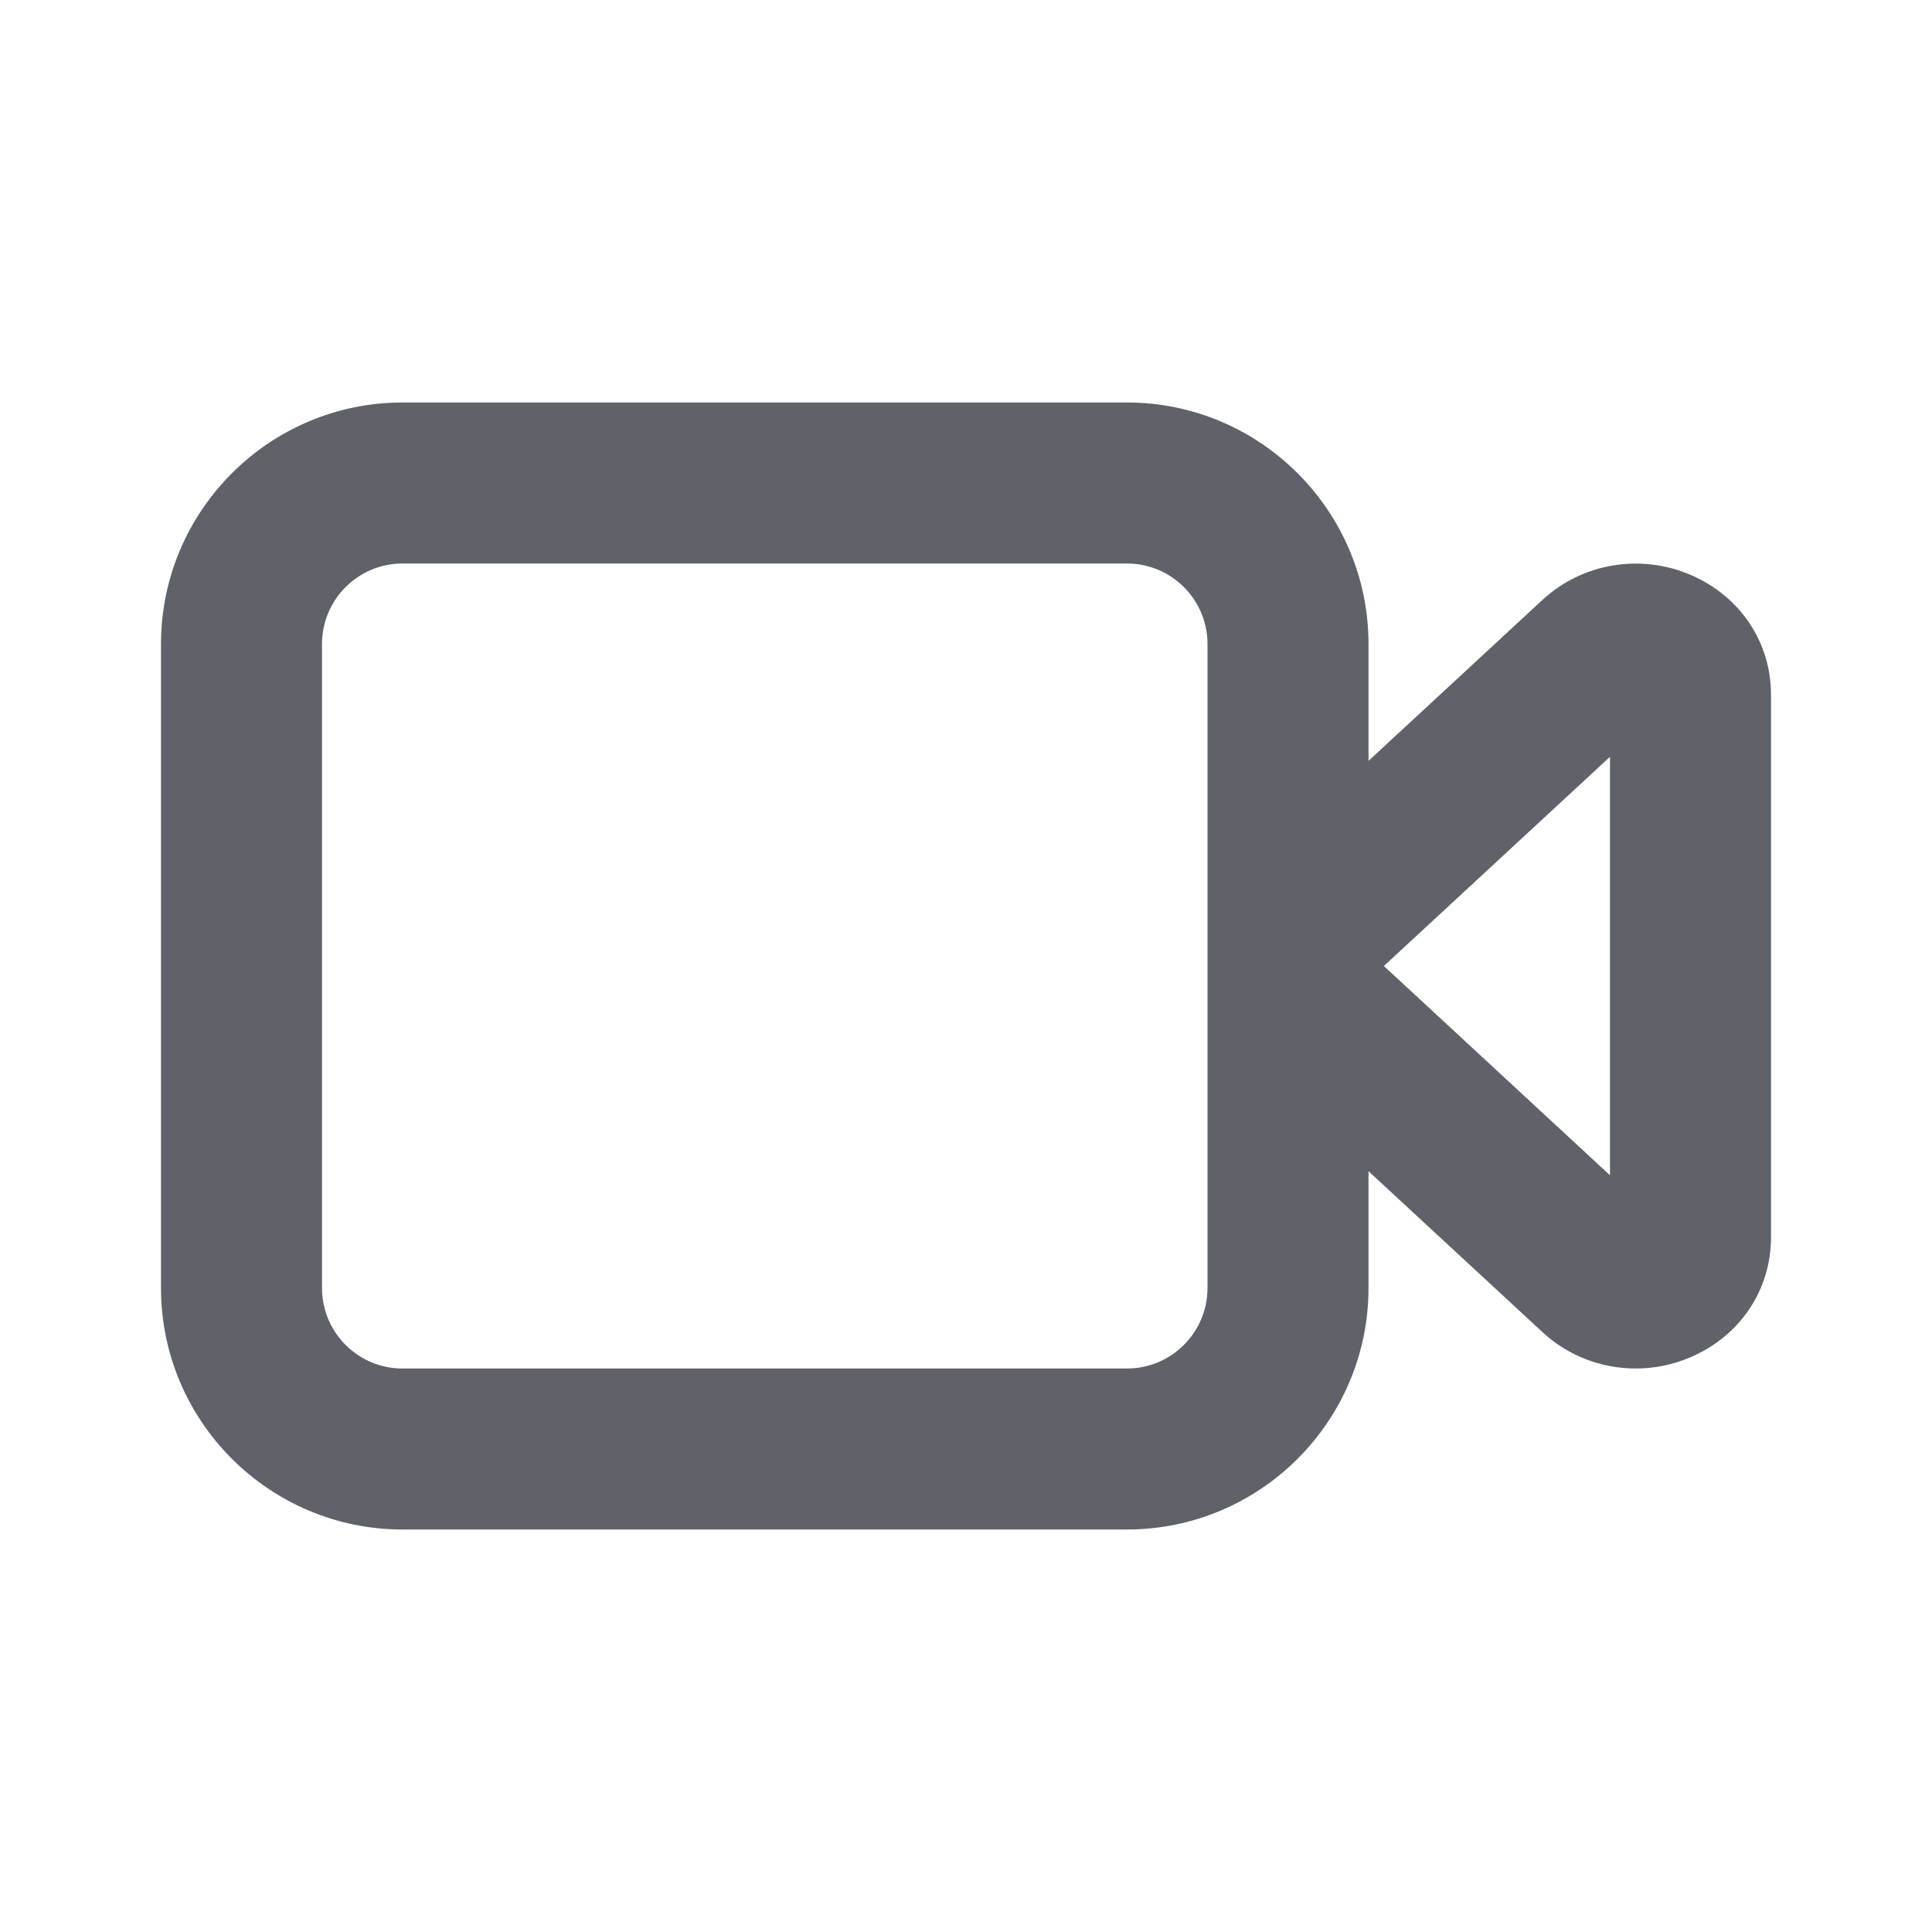 <svg width="24" height="24" viewBox="0 0 24 24" fill="none" xmlns="http://www.w3.org/2000/svg">
<path fill-rule="evenodd" clip-rule="evenodd" d="M20 14.6L17.191 12L20 9.401V14.6ZM15 16C15 16.552 14.552 17 14 17H5C4.448 17 4 16.552 4 16V8C4 7.449 4.448 7 5 7H14C14.552 7 15 7.449 15 8V16ZM21.012 7.146C20.386 6.873 19.66 6.992 19.161 7.452L17 9.452V8C17 6.346 15.654 5 14 5H5C3.346 5 2 6.346 2 8V16C2 17.655 3.346 19 5 19H14C15.654 19 17 17.655 17 16V14.549L19.161 16.548C19.481 16.845 19.896 17 20.319 17C20.553 17 20.788 16.953 21.012 16.855C21.621 16.589 22 16.02 22 15.371V8.63C22 7.981 21.621 7.412 21.012 7.146Z" fill="#5F6269"/>
</svg>
